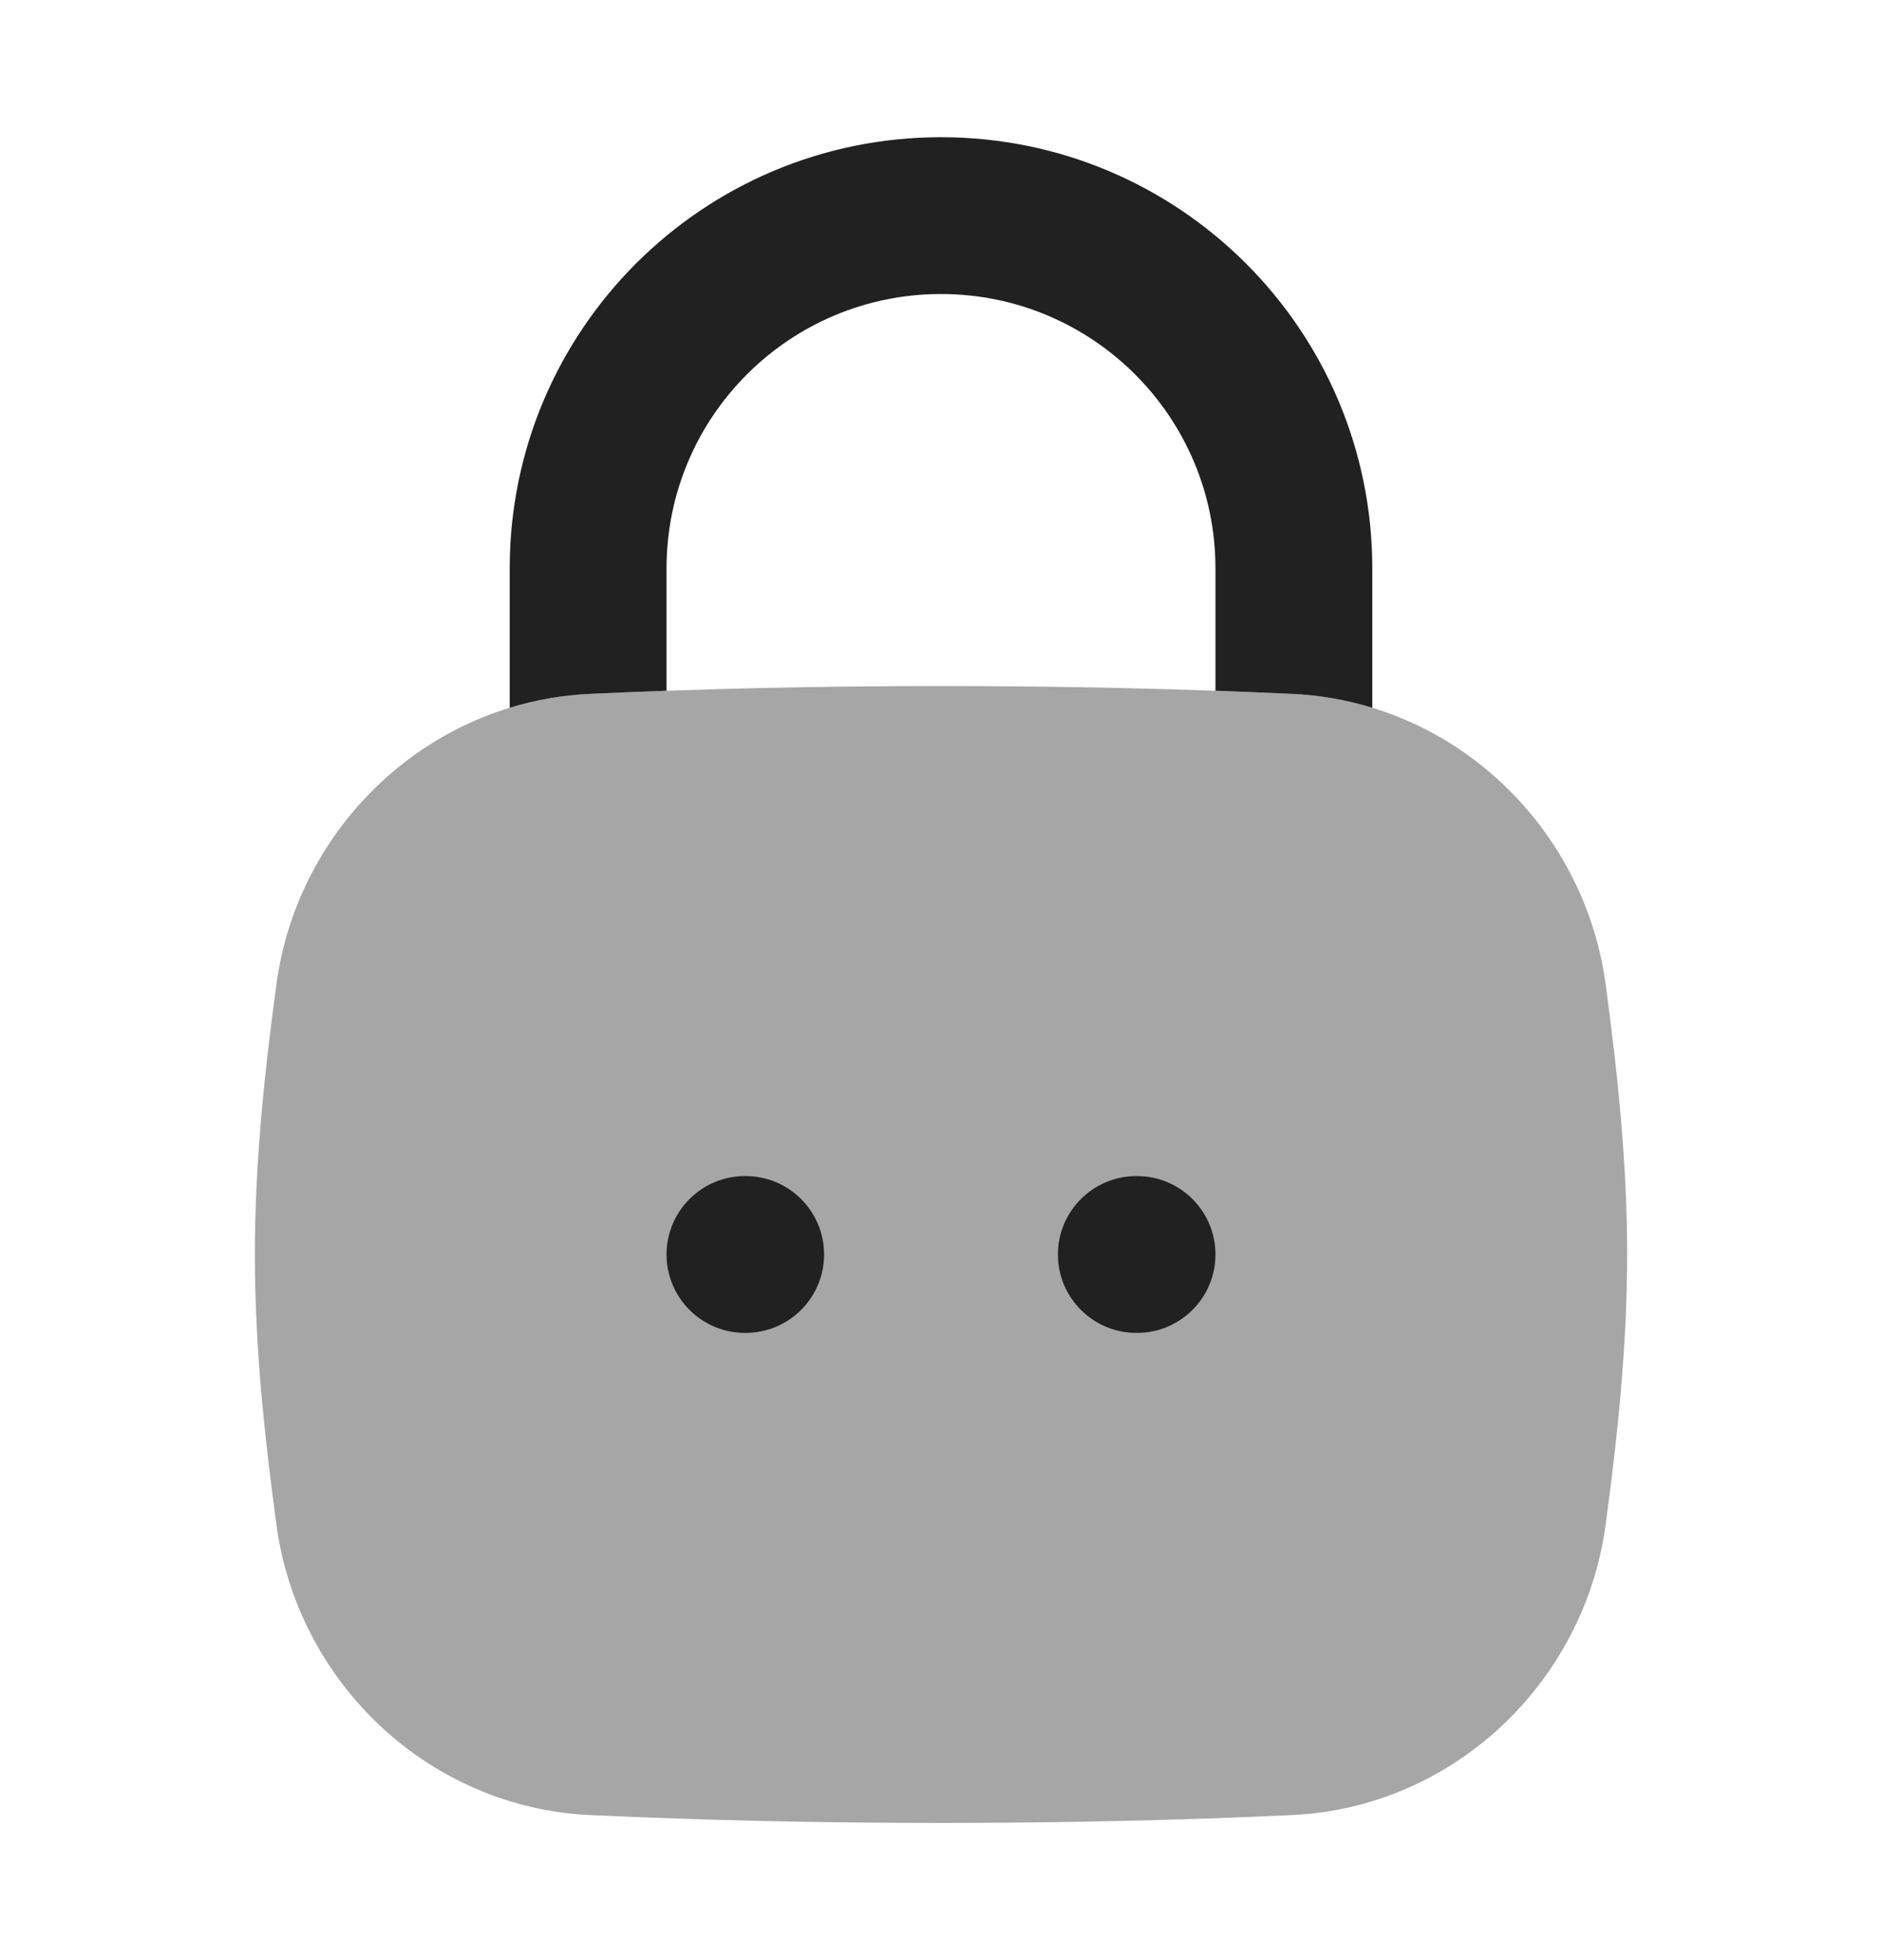 <svg xmlns="http://www.w3.org/2000/svg" fill="none" height="25" width="24" viewBox="0 0 24 25"><title>Square Password</title><g fill="#212121" class="nc-icon-wrapper"><path opacity="0.4" d="M7.525 8.85C8.954 8.784 10.404 8.75 12 8.75C13.596 8.75 15.046 8.784 16.475 8.85C18.533 8.944 20.204 10.538 20.476 12.555C20.624 13.656 20.75 14.812 20.75 16C20.75 17.188 20.624 18.344 20.476 19.445C20.204 21.462 18.533 23.055 16.475 23.15C15.046 23.216 13.596 23.25 12 23.25C10.404 23.25 8.954 23.216 7.525 23.15C5.467 23.055 3.796 21.462 3.525 19.445C3.376 18.344 3.25 17.188 3.25 16C3.25 14.812 3.376 13.656 3.525 12.555C3.796 10.538 5.467 8.944 7.525 8.85Z" fill="#212121"></path><path fill-rule="evenodd" clip-rule="evenodd" d="M8.5 16C8.5 15.448 8.948 15 9.5 15H9.509C10.061 15 10.509 15.448 10.509 16C10.509 16.552 10.061 17 9.509 17H9.5C8.948 17 8.5 16.552 8.5 16ZM13.491 16C13.491 15.448 13.939 15 14.491 15H14.5C15.052 15 15.5 15.448 15.5 16C15.5 16.552 15.052 17 14.5 17H14.491C13.939 17 13.491 16.552 13.491 16Z" fill="#212121"></path><path d="M8.5 7.25C8.5 5.317 10.067 3.75 12 3.75C13.933 3.75 15.5 5.317 15.5 7.25V8.81C15.827 8.822 16.151 8.835 16.475 8.85C16.83 8.866 17.173 8.927 17.5 9.027V7.25C17.5 4.212 15.038 1.75 12 1.75C8.962 1.75 6.5 4.212 6.5 7.25V9.027C6.827 8.927 7.17 8.866 7.525 8.85C7.849 8.835 8.173 8.822 8.5 8.81V7.25Z" fill="#212121"></path></g></svg>